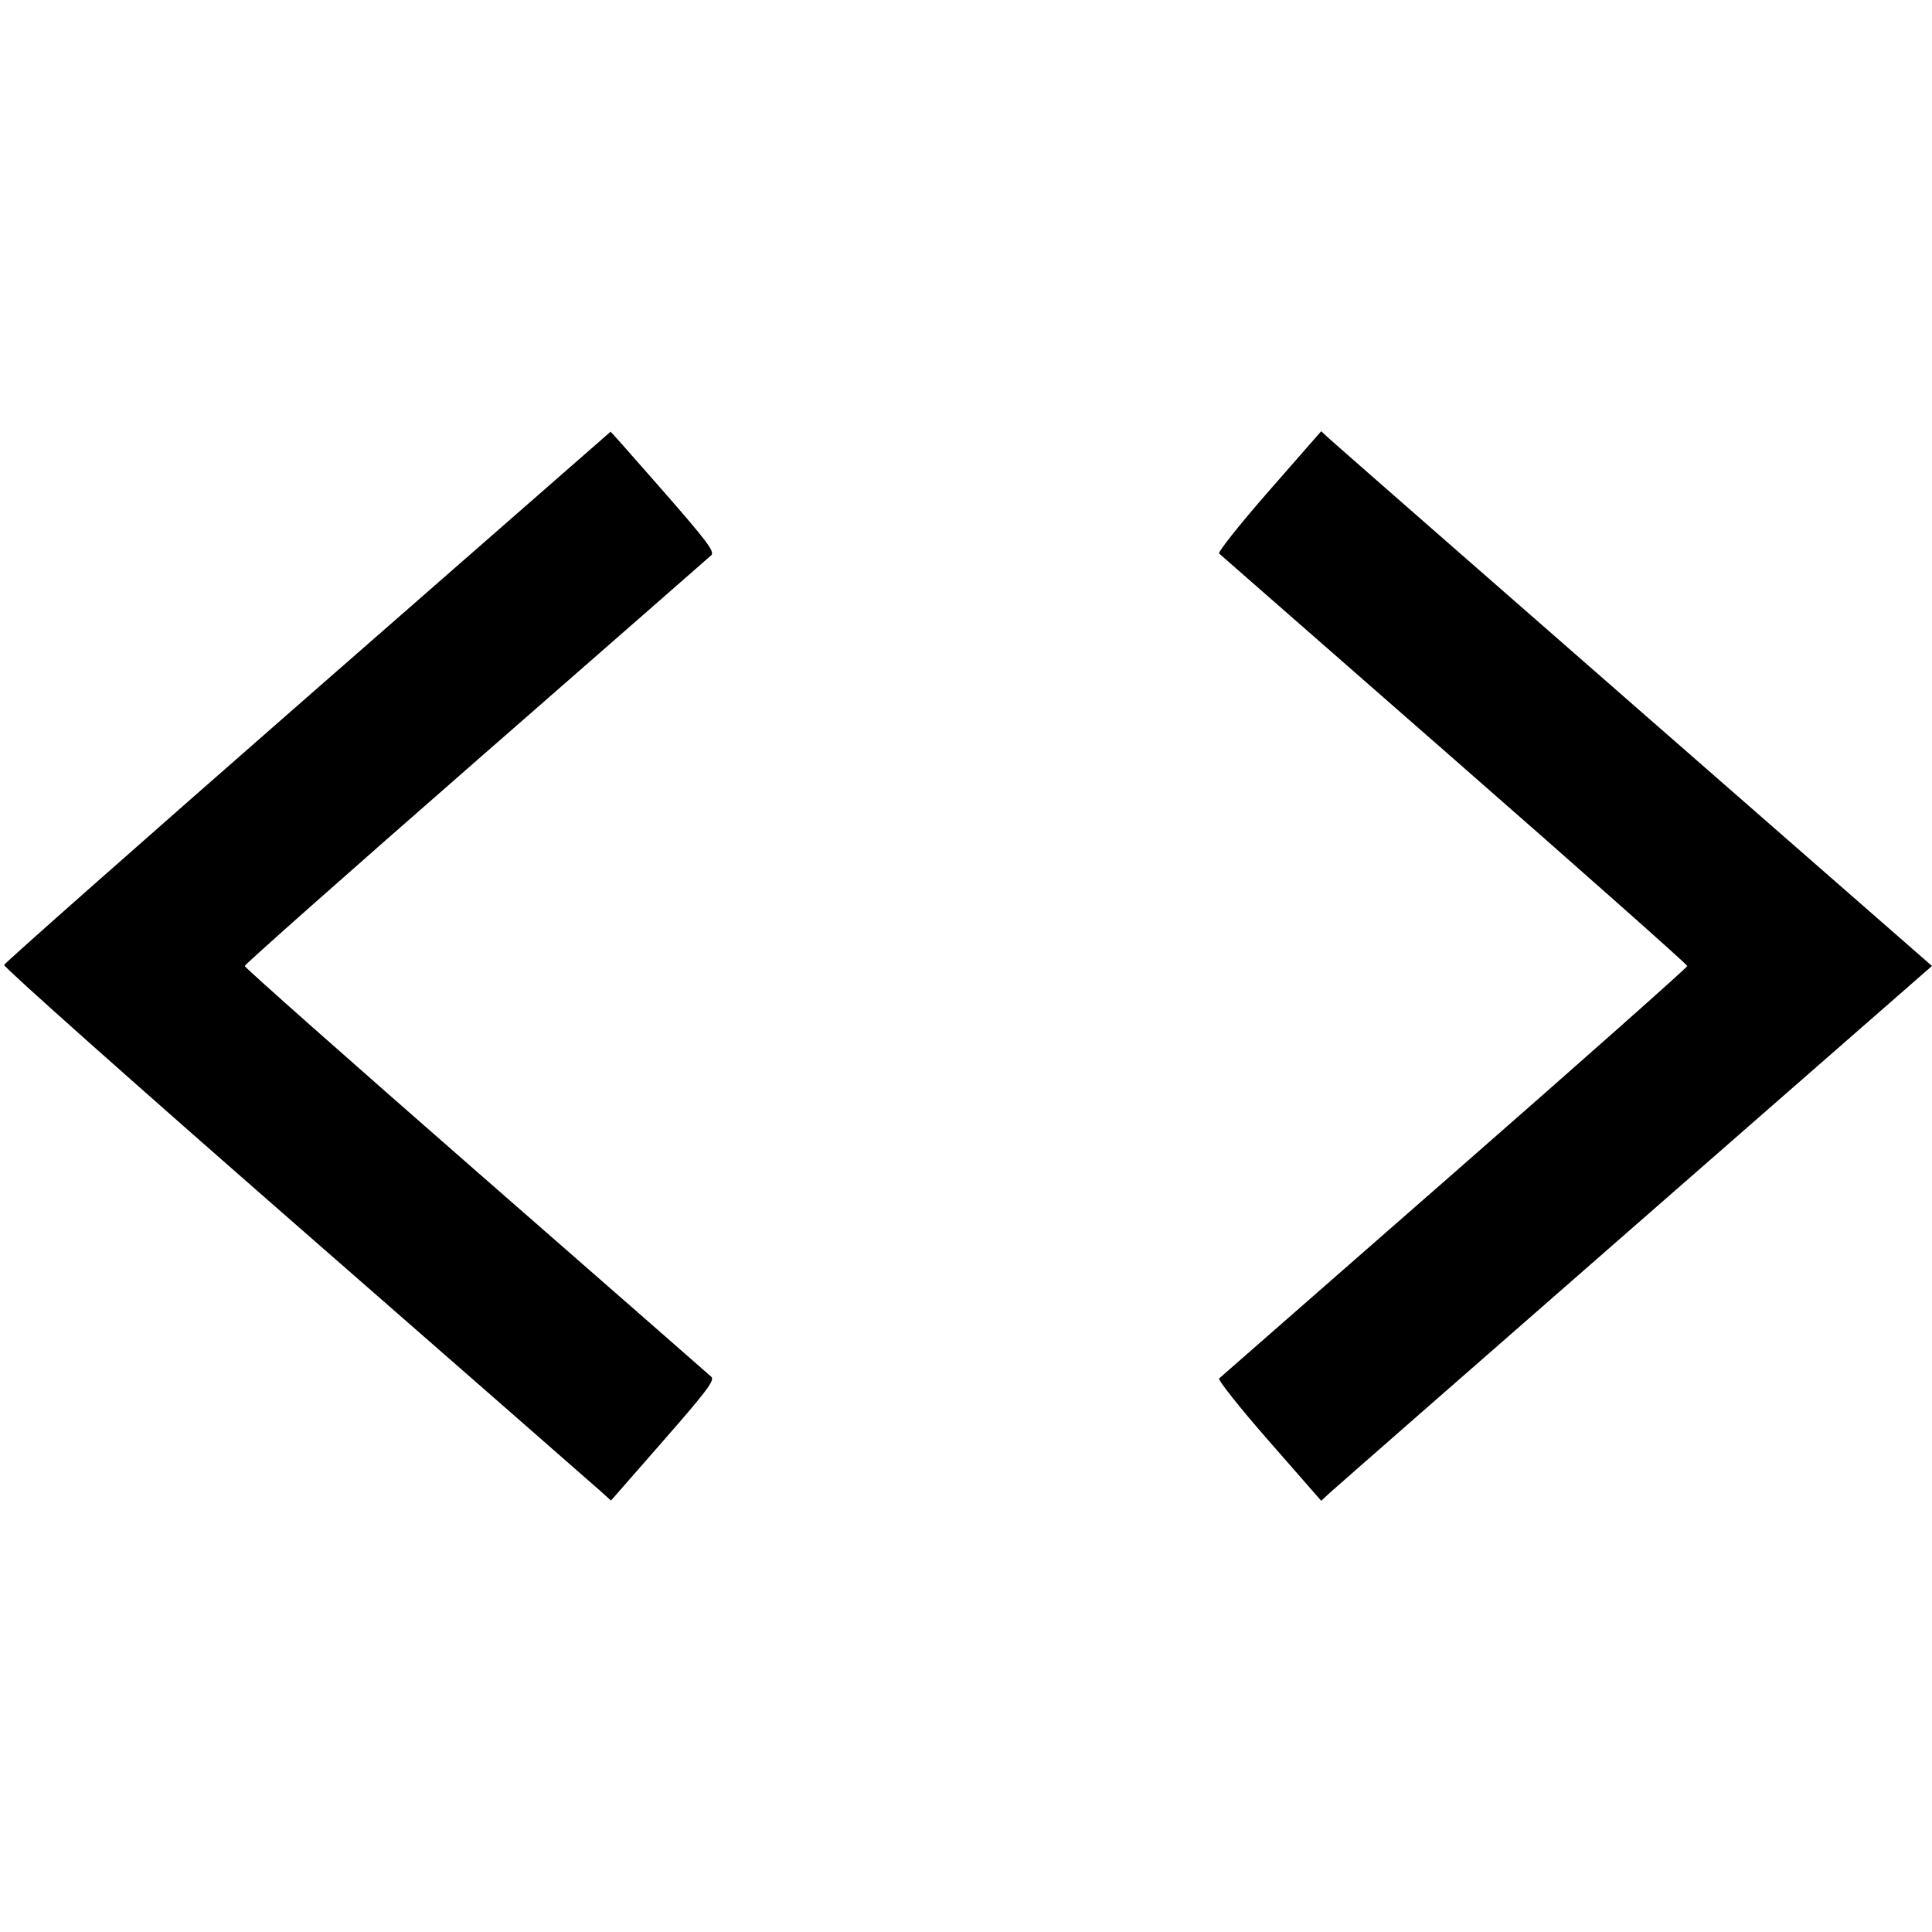 <svg xmlns="http://www.w3.org/2000/svg" width="512" height="512" viewBox="0 0 512 512"><path d="M81.560 184.598 C 37.480 223.179,1.268 255.183,1.090 255.718 C 0.911 256.254,35.633 287.160,78.249 324.398 C 120.865 361.636,157.126 393.354,158.827 394.882 L 161.921 397.660 175.797 381.803 C 187.404 368.538,189.478 365.767,188.489 364.851 C 187.839 364.248,159.755 339.676,126.080 310.246 C 92.405 280.815,64.853 256.405,64.853 256.000 C 64.853 255.595,92.405 231.185,126.080 201.754 C 159.755 172.324,187.839 147.752,188.489 147.149 C 189.478 146.233,187.404 143.463,175.800 130.200 C 168.170 121.481,161.878 114.370,161.817 114.399 C 161.756 114.428,125.641 146.017,81.560 184.598 M336.235 130.161 C 328.593 138.895,322.677 146.339,323.090 146.704 C 323.502 147.069,351.584 171.650,385.493 201.330 C 419.403 231.010,447.147 255.611,447.147 256.000 C 447.147 256.389,419.403 280.990,385.493 310.670 C 351.584 340.350,323.502 364.931,323.090 365.296 C 322.677 365.661,328.593 373.105,336.235 381.839 L 350.131 397.720 352.345 395.676 C 353.563 394.552,389.982 362.663,433.276 324.812 L 511.991 255.991 433.276 187.181 C 389.982 149.336,353.563 117.451,352.345 116.326 L 350.131 114.280 336.235 130.161 " stroke="none" fill="black" fill-rule="evenodd"></path></svg>